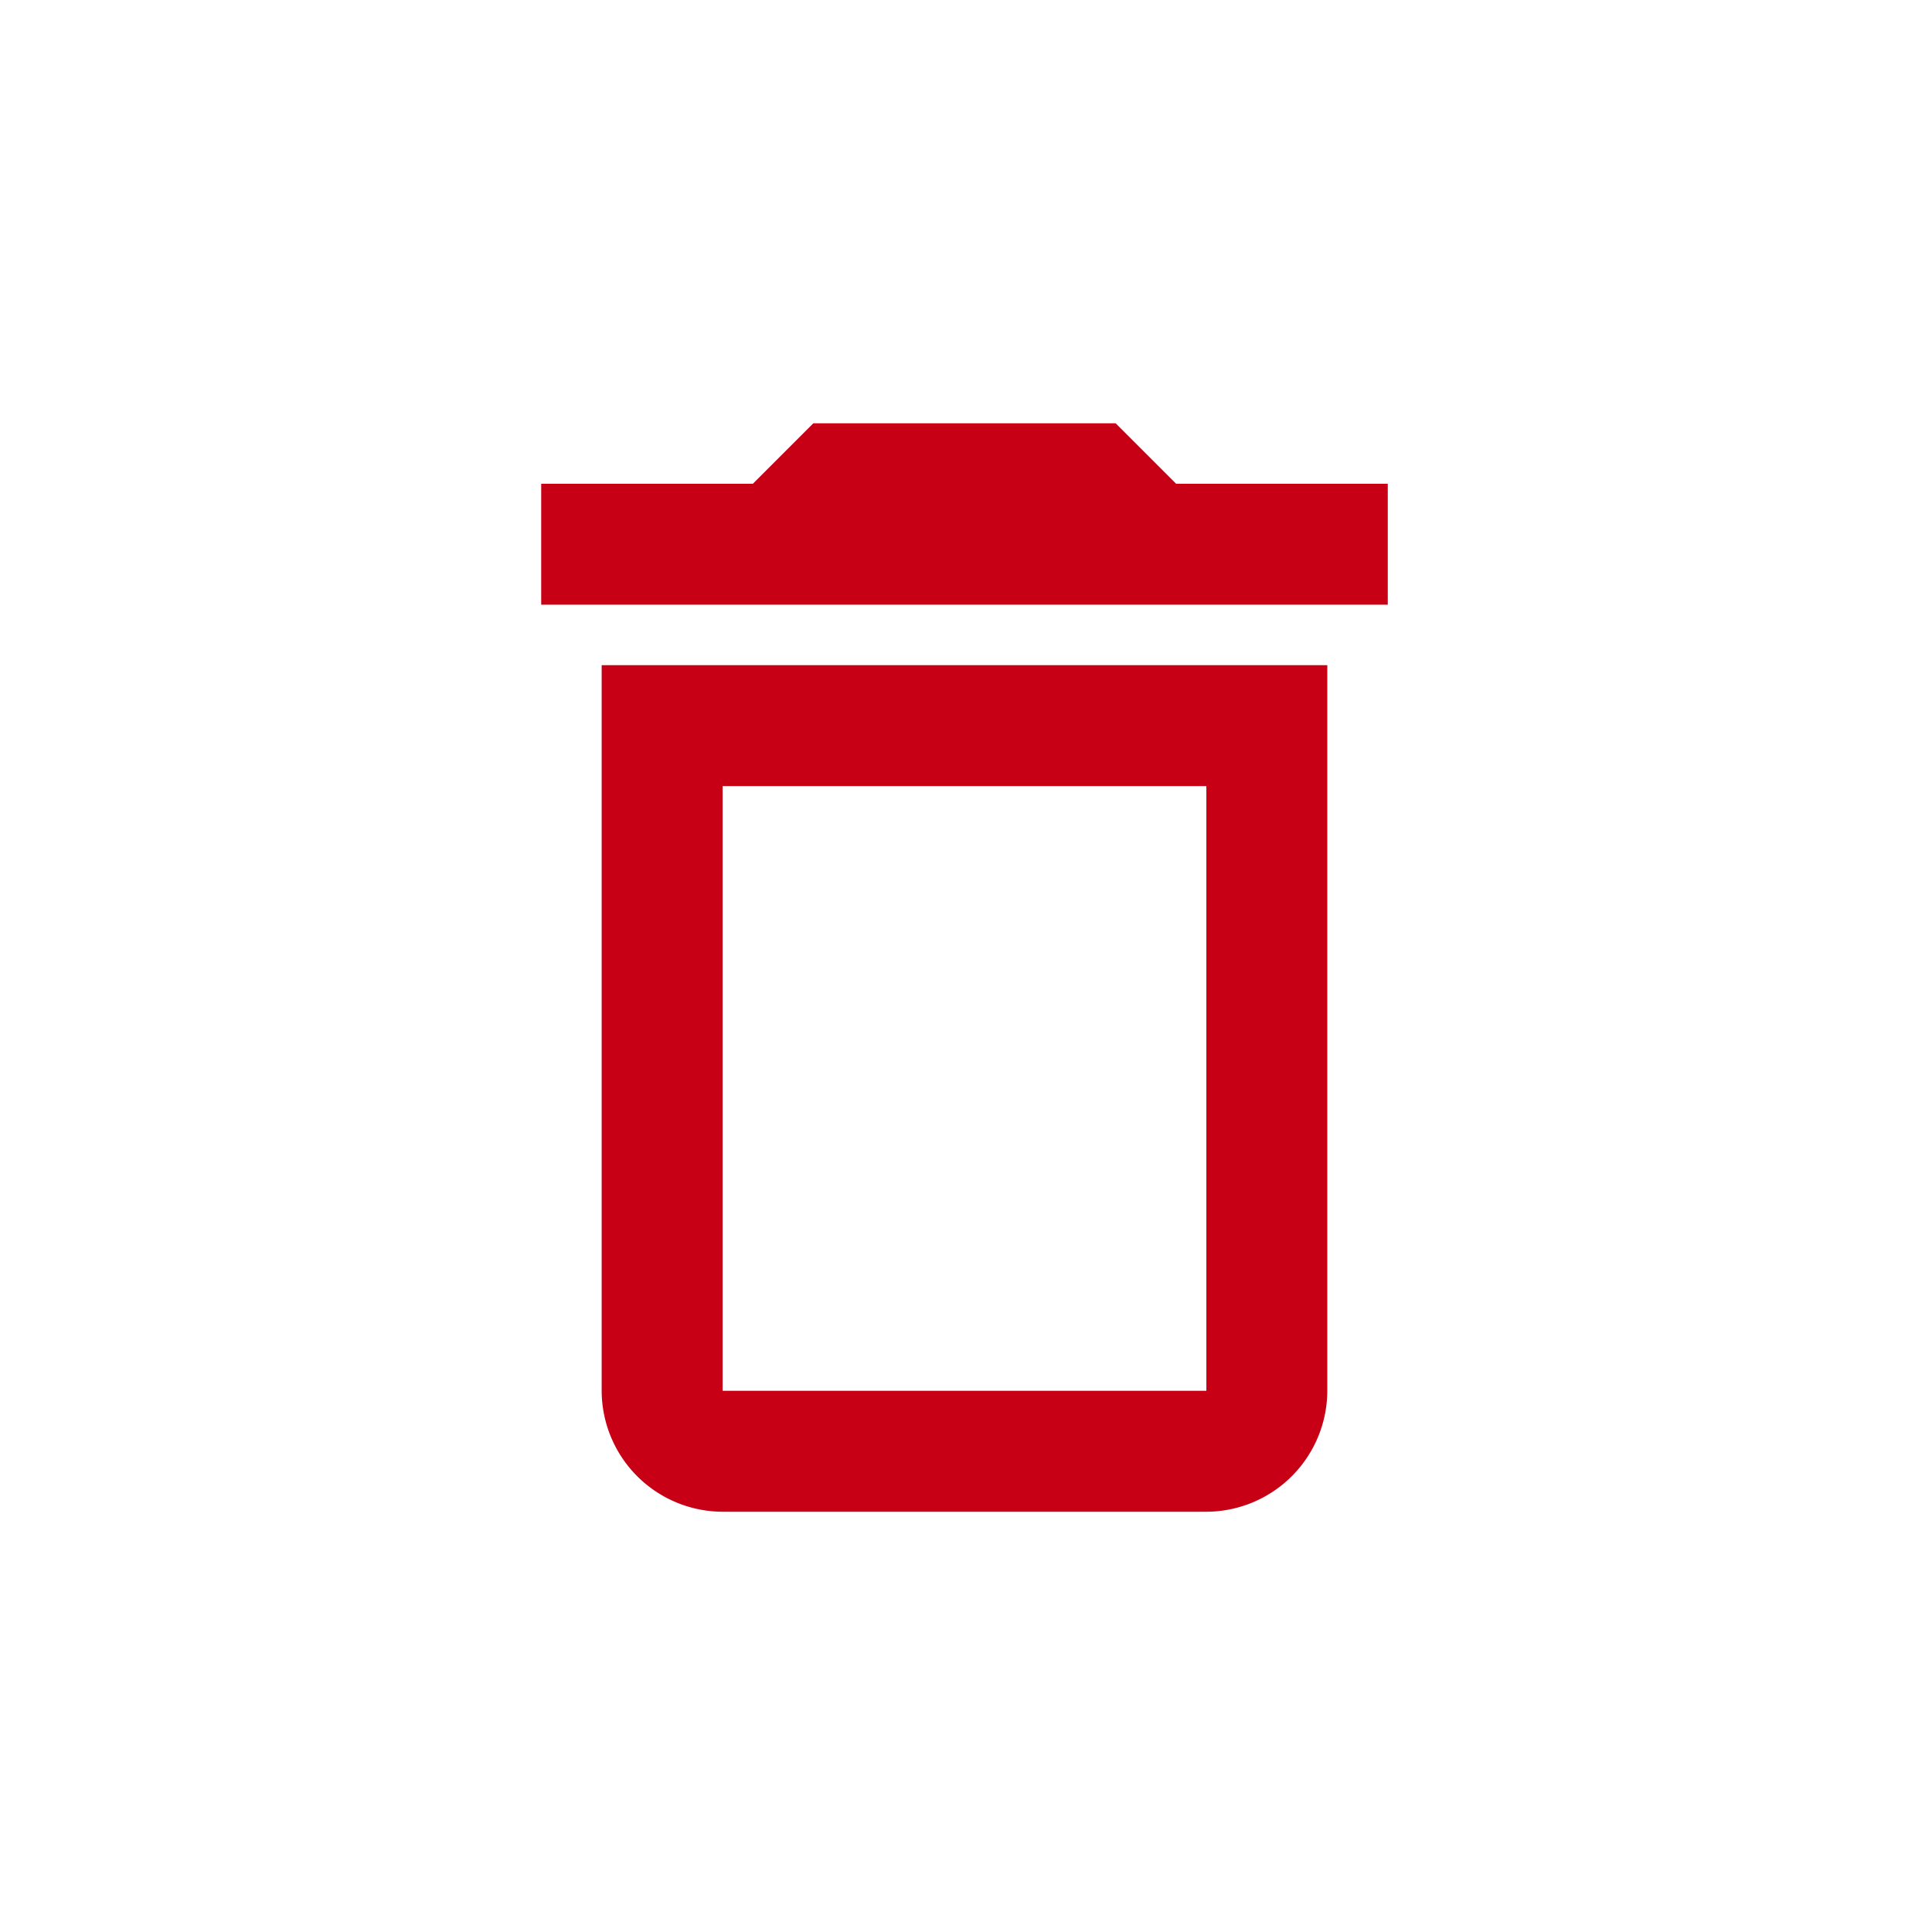 <svg xmlns="http://www.w3.org/2000/svg" width="31.95" height="31.95" viewBox="0 0 31.95 31.95">
  <g id="delet" transform="translate(-1126.05 -133)">
    <rect id="Rectangle_2458" data-name="Rectangle 2458" width="31.95" height="31.95" rx="6" transform="translate(1126.05 133)" fill="none"/>
    <g id="delete_outline_black_24dp" transform="translate(1130 137)">
      <path id="Path_4288" data-name="Path 4288" d="M0,0H24V24H0Z" fill="none"/>
      <path id="Path_4289" data-name="Path 4289" d="M6,19a2.006,2.006,0,0,0,2,2h8a2.006,2.006,0,0,0,2-2V7H6ZM8,9h8V19H8Zm7.5-5-1-1h-5l-1,1H5V6H19V4Z" fill="#C70015"/>
    </g>
  </g>
</svg>
